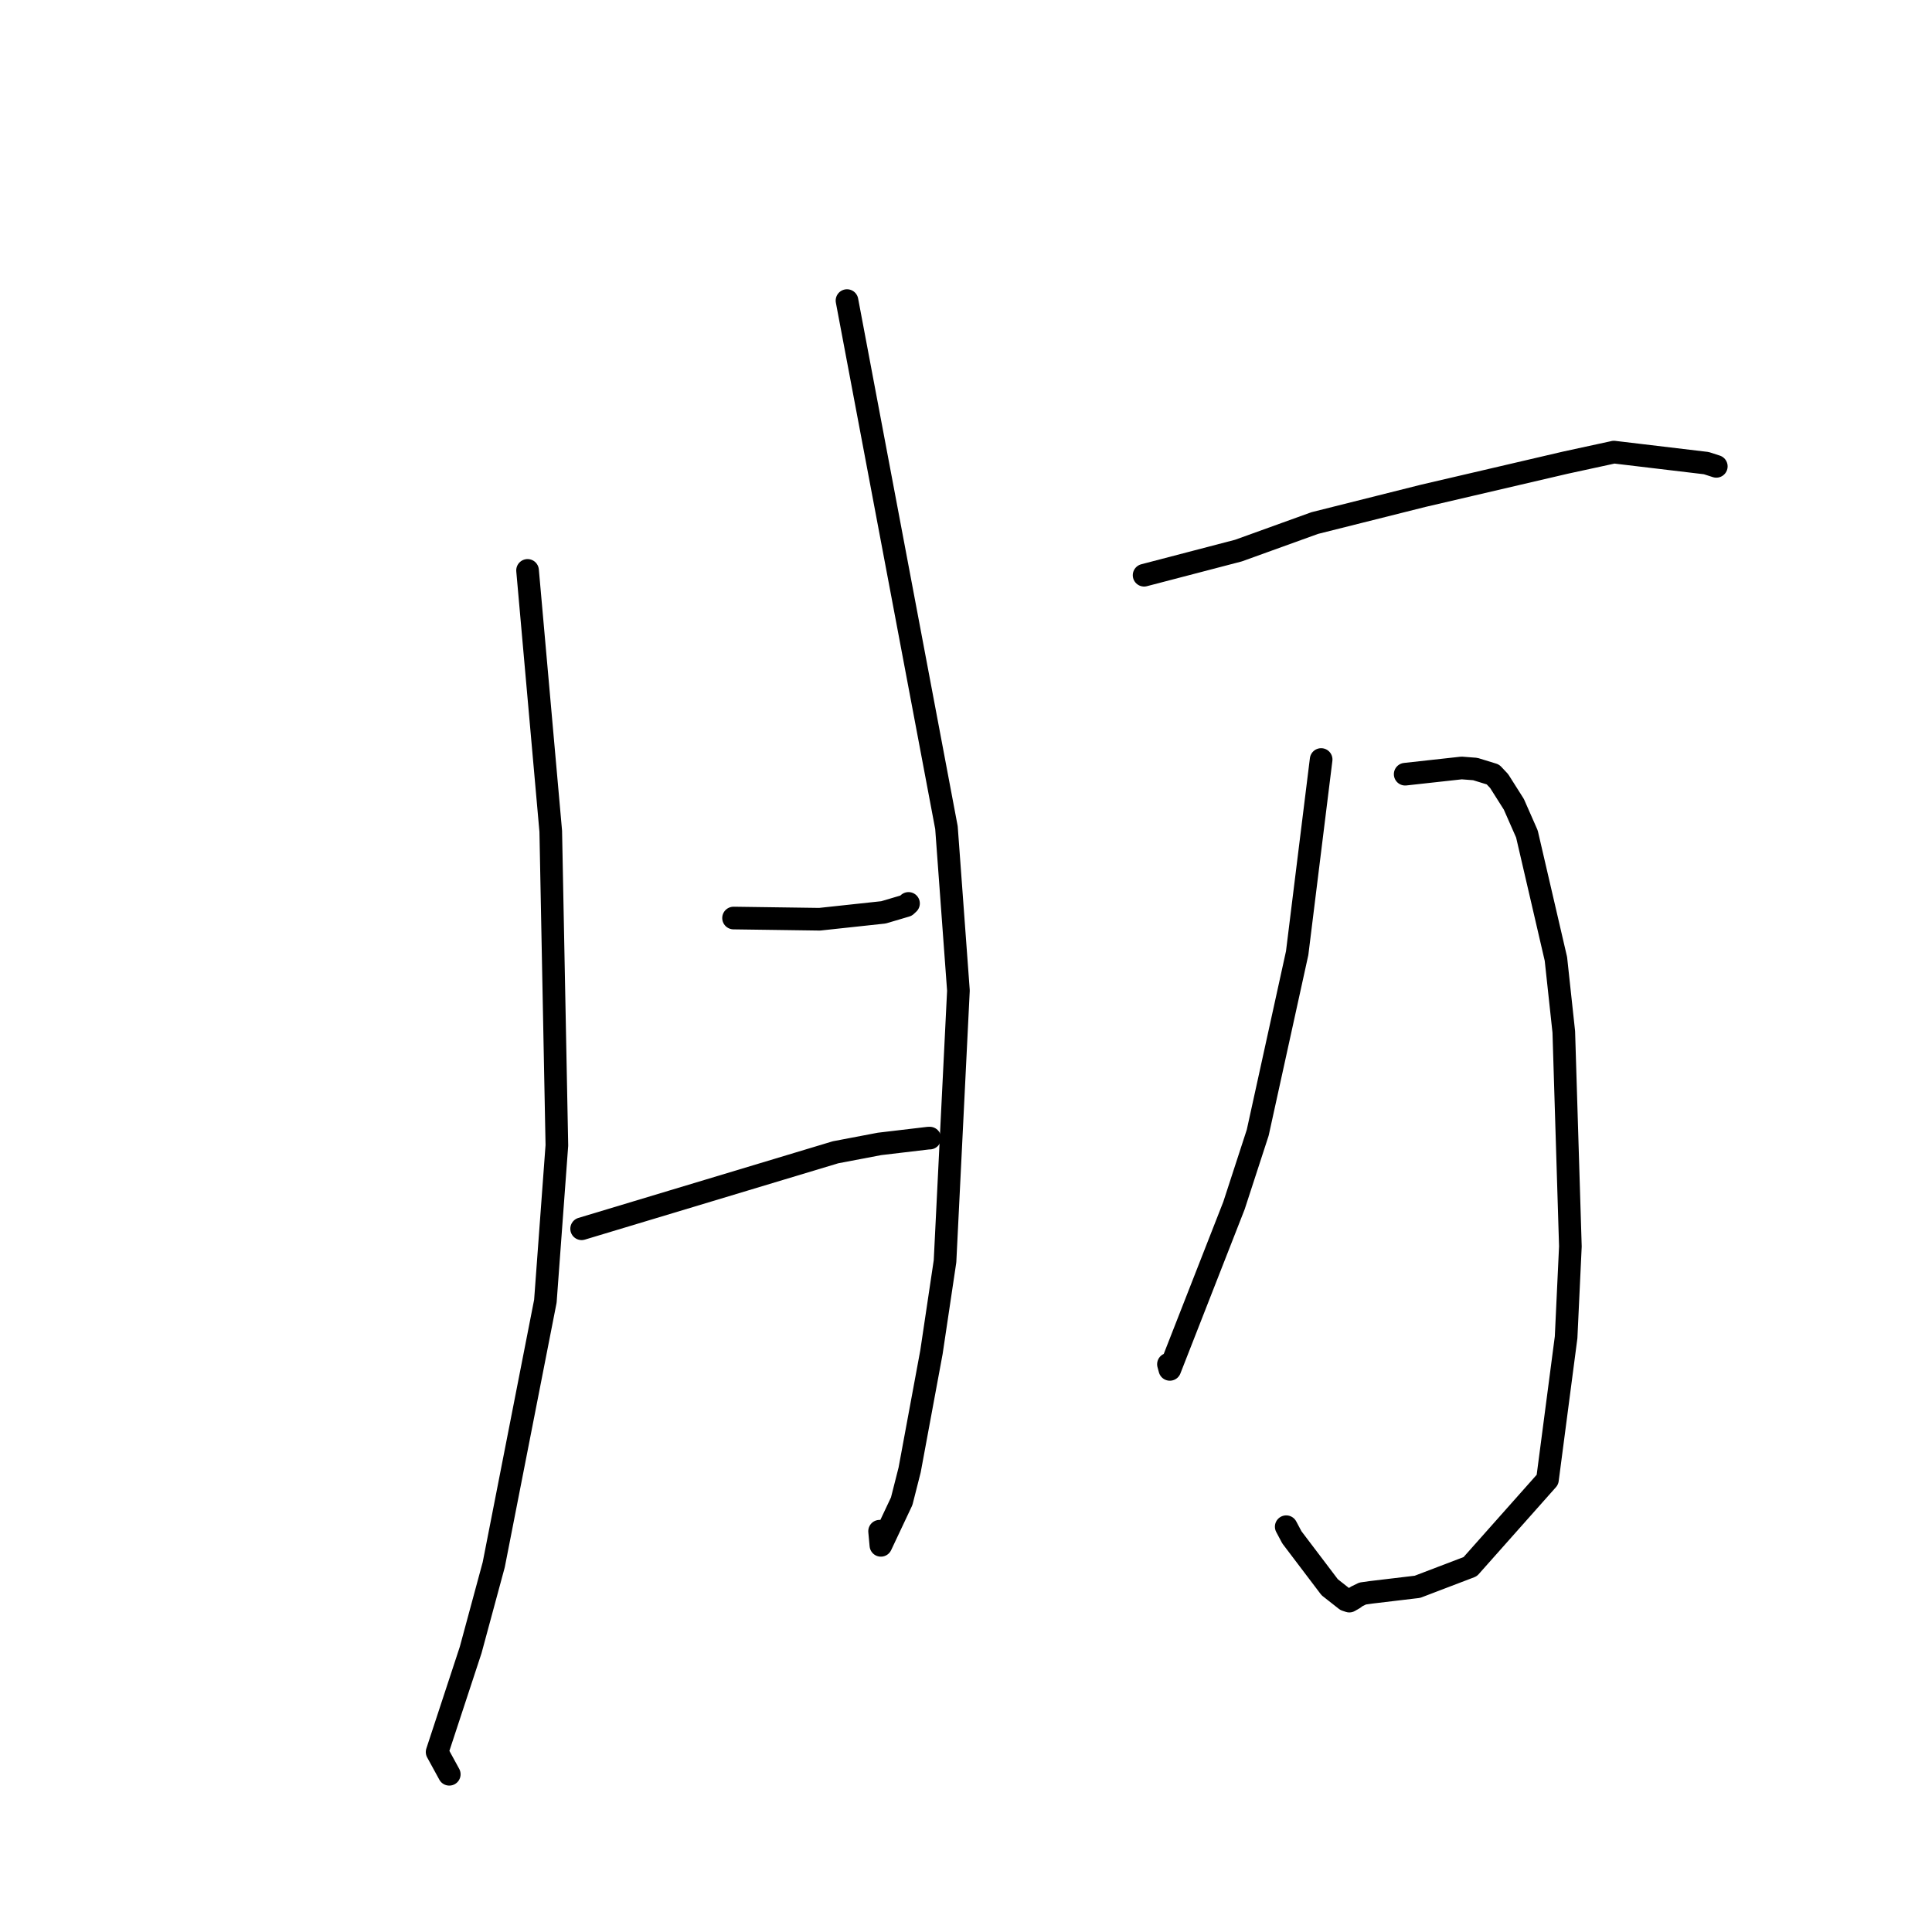 <?xml version="1.0" standalone="no"?>
    <svg width="256" height="256" xmlns="http://www.w3.org/2000/svg" version="1.1">
    <polyline stroke="black" stroke-width="3" stroke-linecap="round" fill="transparent" stroke-linejoin="round" points="69.904 75.581 71.441 92.867 72.978 110.153 73.789 151.761 72.265 172.412 65.424 207.329 62.366 218.63 57.919 232.151 59.385 234.832 59.531 235.101 " />
        <polyline stroke="black" stroke-width="3" stroke-linecap="round" fill="transparent" stroke-linejoin="round" points="97.199 121.645 102.9 121.724 108.602 121.804 117.063 120.893 120.064 120.005 120.247 119.834 120.334 119.753 120.383 119.707 " />
        <polyline stroke="black" stroke-width="3" stroke-linecap="round" fill="transparent" stroke-linejoin="round" points="77.069 162.818 93.888 157.752 110.706 152.685 116.535 151.575 122.981 150.812 123.134 150.806 123.177 150.805 123.196 150.804 " />
        <polyline stroke="black" stroke-width="3" stroke-linecap="round" fill="transparent" stroke-linejoin="round" points="112.231 39.829 118.821 74.748 125.411 109.668 126.997 131.255 125.221 167.125 123.423 179.17 120.532 194.774 119.479 198.92 116.722 204.766 116.55 202.893 " />
        <polyline stroke="black" stroke-width="3" stroke-linecap="round" fill="transparent" stroke-linejoin="round" points="151.599 76.221 157.852 74.588 164.104 72.955 174.217 69.306 188.564 65.703 207.443 61.3 213.71 59.941 213.824 59.911 213.84 59.906 226.094 61.366 227.419 61.794 " />
        <polyline stroke="black" stroke-width="3" stroke-linecap="round" fill="transparent" stroke-linejoin="round" points="186.194 102.585 189.935 102.172 193.676 101.76 195.477 101.899 197.821 102.621 198.642 103.492 200.592 106.572 202.324 110.506 206.166 127.06 207.21 136.726 208.083 165.153 207.517 177.205 205.046 196.067 194.809 207.592 187.818 210.26 181.708 210.988 180.559 211.149 179.703 211.567 179.417 211.797 178.791 212.156 178.335 212.004 176.192 210.318 171.182 203.707 170.431 202.296 " />
        <polyline stroke="black" stroke-width="3" stroke-linecap="round" fill="transparent" stroke-linejoin="round" points="175.058 100.639 173.469 113.465 171.881 126.291 166.655 150.082 163.51 159.741 155.01 181.451 154.825 180.769 " />
        </svg>